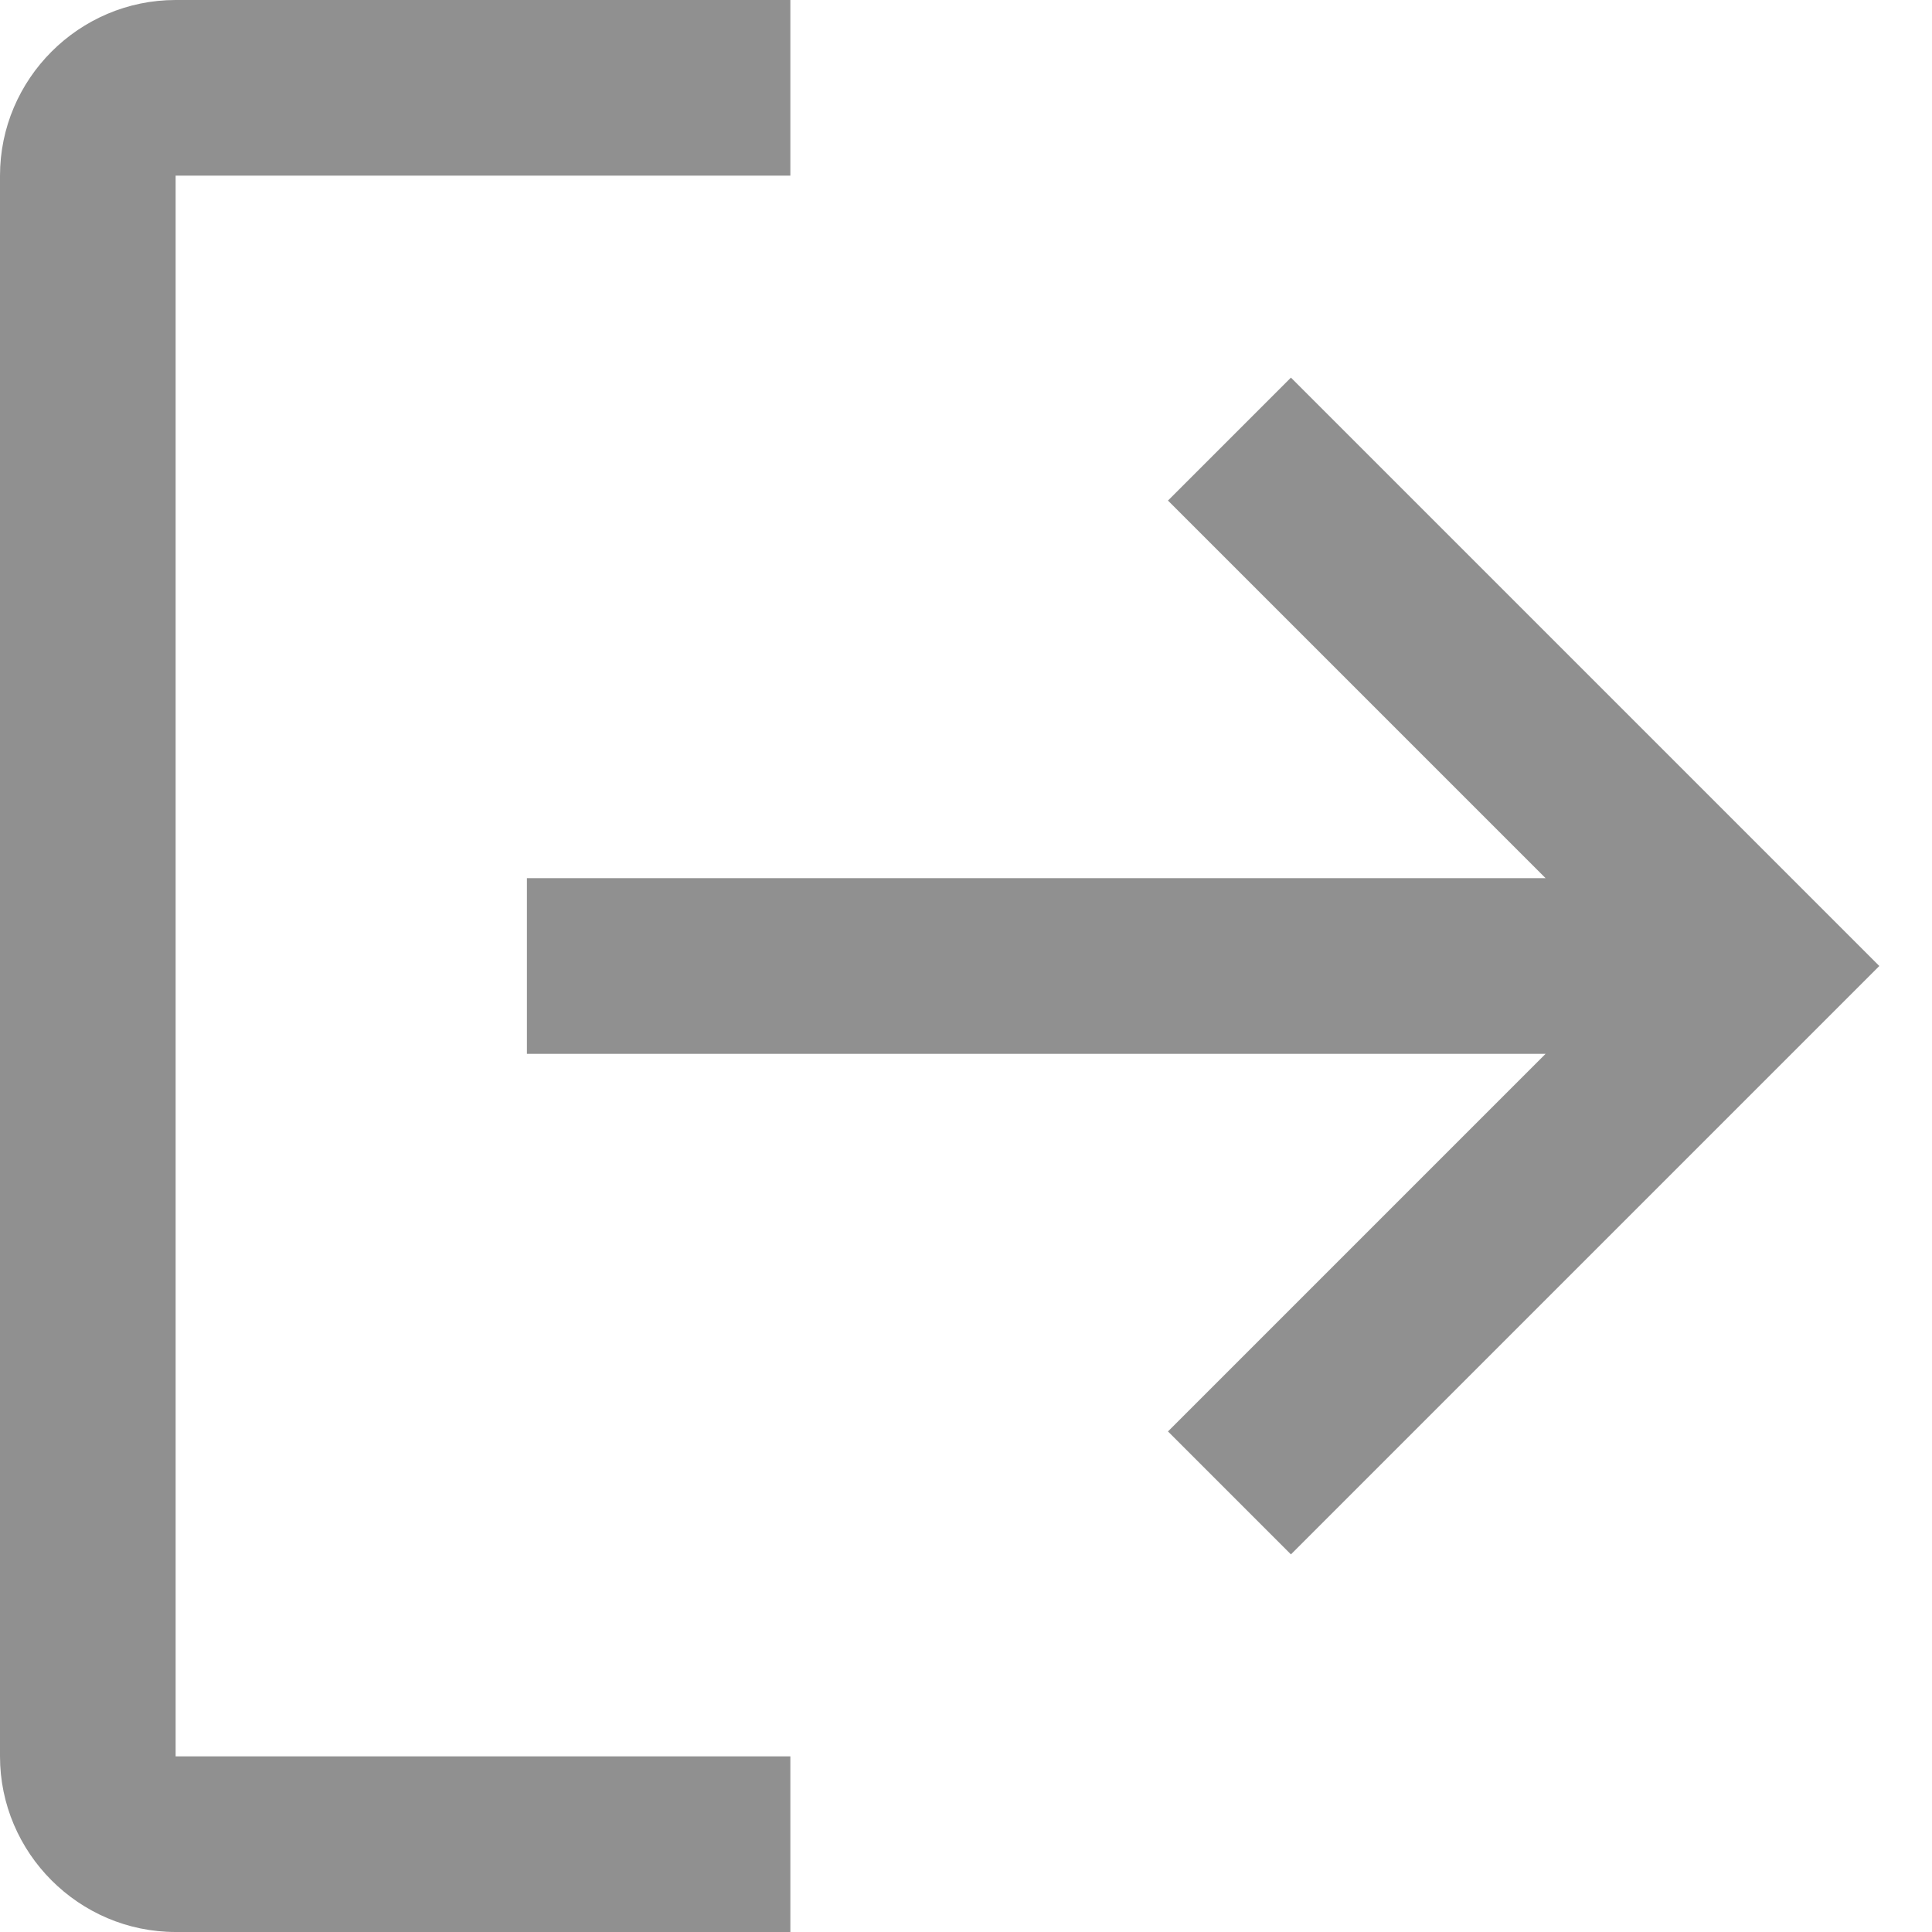 <svg width="22" height="22" viewBox="0 0 22 22" fill="none" xmlns="http://www.w3.org/2000/svg">
<path d="M21.4 11L14.7 17.7L13.3 16.3L17.6 12H6V10H17.6L13.3 5.7L14.7 4.3L21.4 11ZM9 20H2V2H9V0H2C0.9 0 0 0.9 0 2V20C0 21.1 0.9 22 2 22H9V20Z" fill="#909090"/>
</svg>
